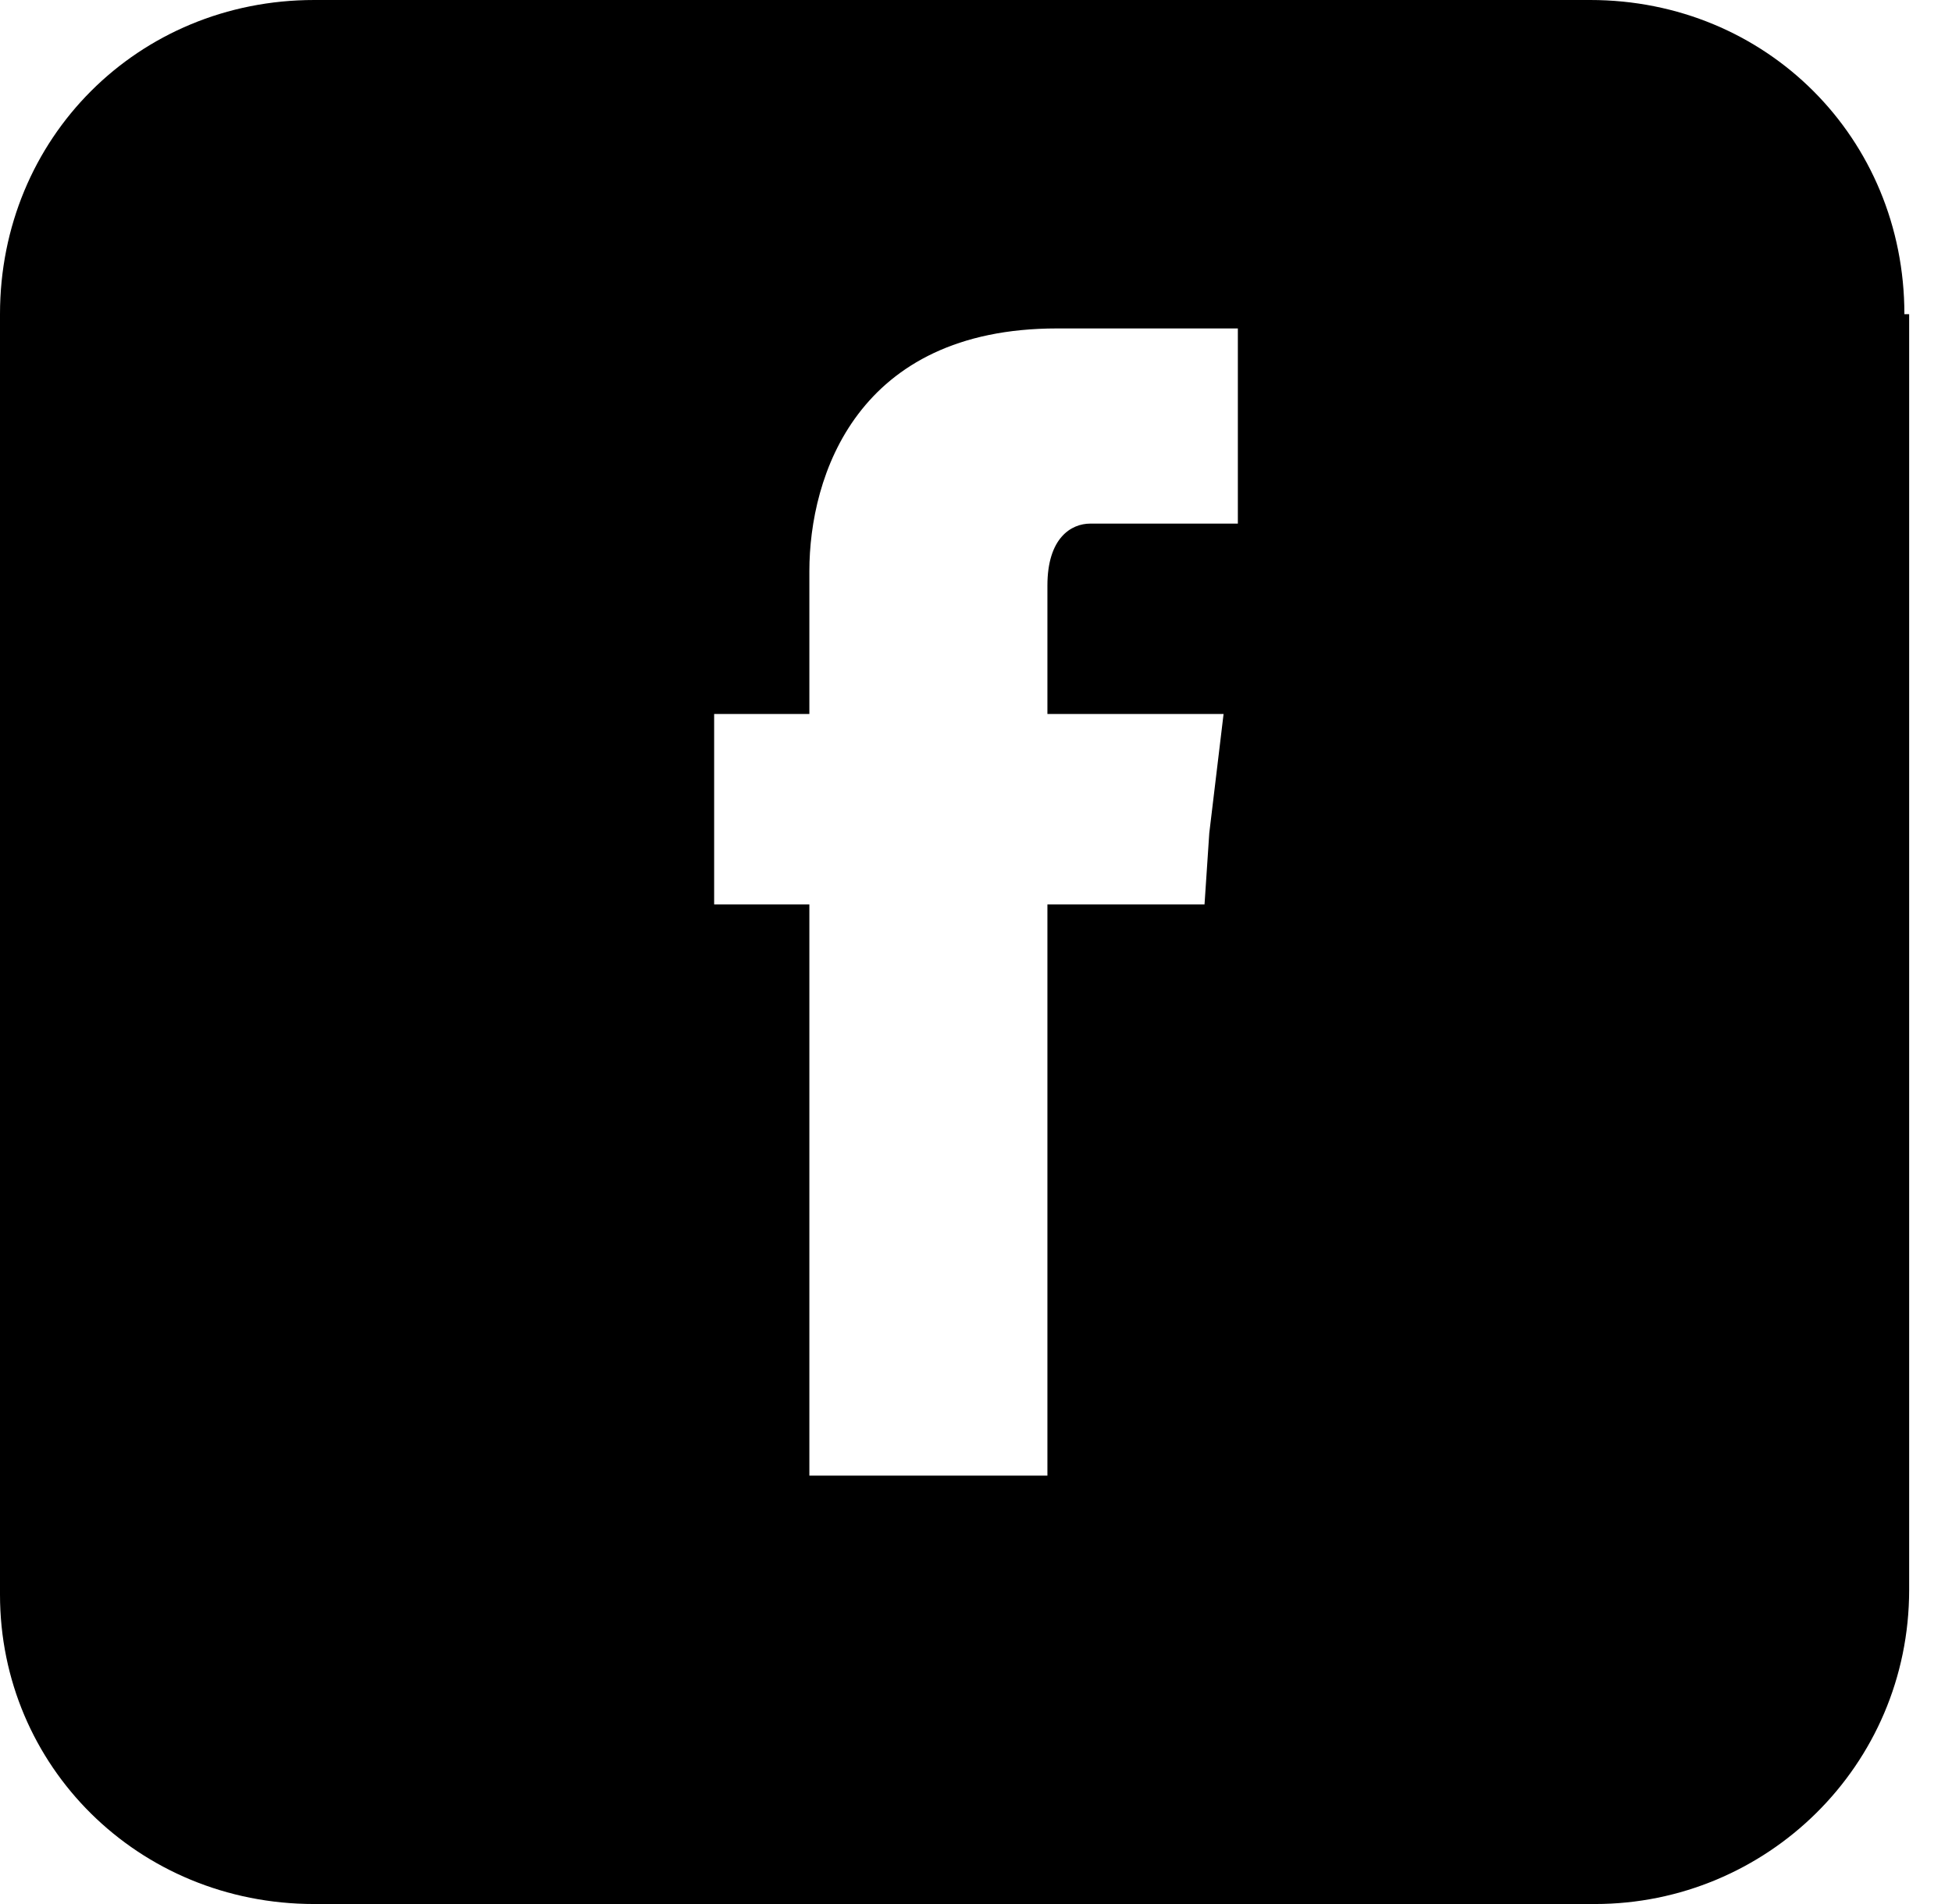 <svg width="41" height="40" viewBox="0 0 41 40" xmlns="http://www.w3.org/2000/svg"><path d="M40 6.6C40 2.9 37.1 0 33.4 0H6.6C2.9 0 0 2.9 0 6.6V33.5C0 37.1 2.9 40 6.6 40H33.5C37.1 40 40.1 37.1 40.1 33.4V6.6H40ZM25.4 17.5L25.3 19H22C22 25 22 31 22 31H17C17 31 17 25 17 19H15V17.1V15H17V12C17 10 18 6.9 22.2 6.9H26V11C26 11 23.4 11 22.9 11C22.5 11 22 11.3 22 12.3V15H25.7L25.4 17.5Z"/></svg>
